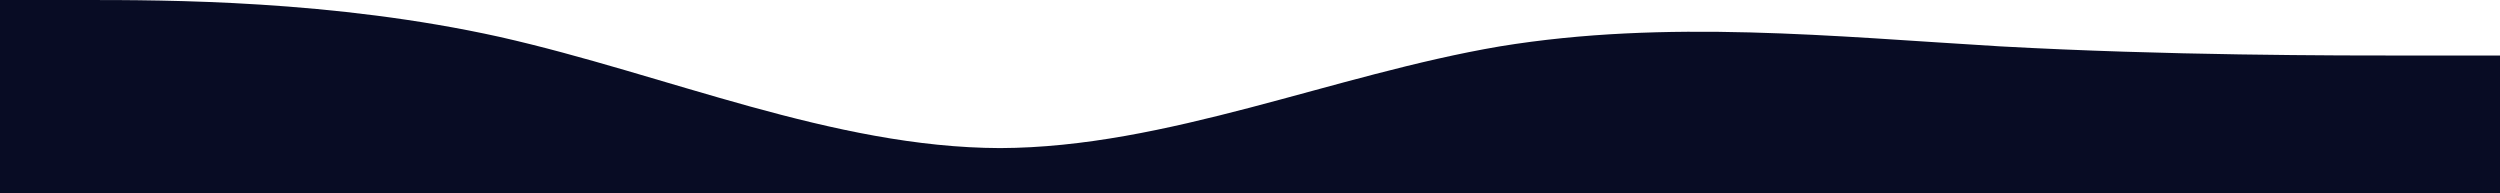 <?xml version="1.0" encoding="utf-8"?>
<!-- Generator: Adobe Illustrator 24.2.1, SVG Export Plug-In . SVG Version: 6.00 Build 0)  -->
<svg version="1.1" id="Layer_1" xmlns="http://www.w3.org/2000/svg" xmlns:xlink="http://www.w3.org/1999/xlink" x="0px" y="0px"
	 viewBox="0 0 1440 111.4" style="enable-background:new 0 0 1440 111.4;" xml:space="preserve">
<style type="text/css">
	.st0{fill:#080C24;}
</style>
<path class="st0" d="M1440,32v79.4H0V0h48c48,0,144,0,240,21.3C384,43,480,85,576,85.3C672,85,768,43,864,26.7
	c96-15.7,192-5.7,288,0c96,5.3,192,5.3,240,5.3H1440z"/>
</svg>
